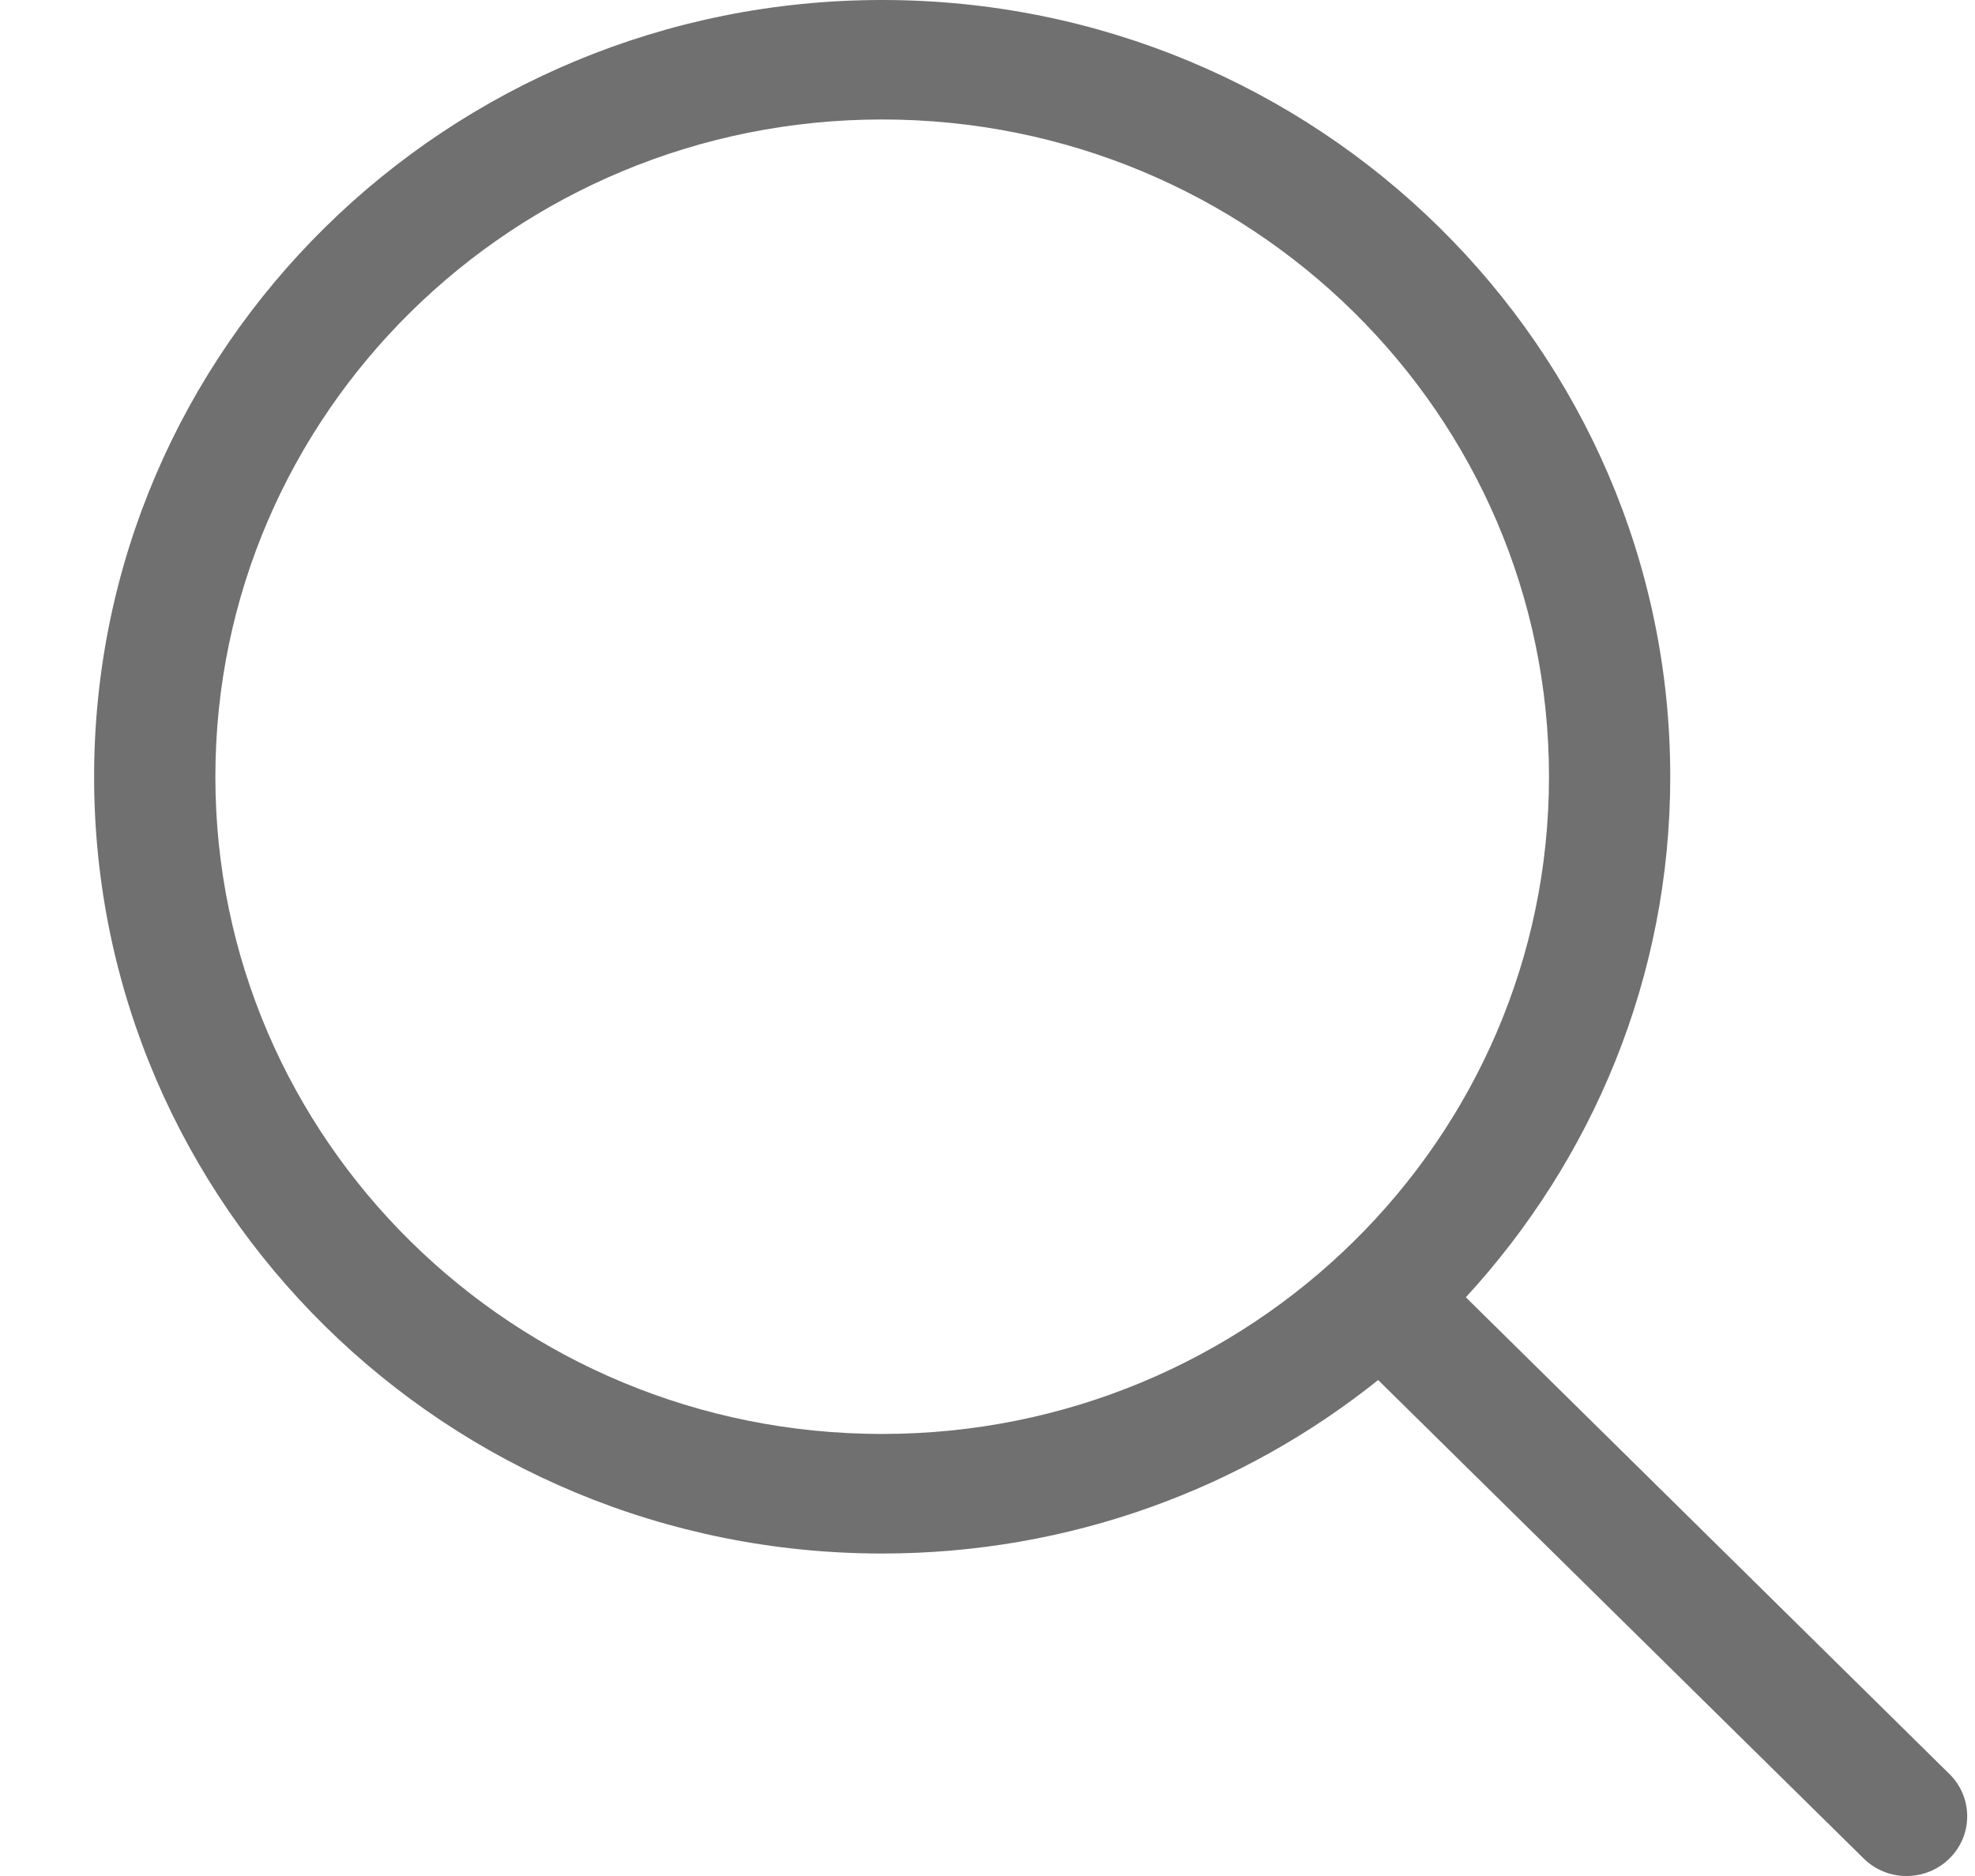 <svg width="20" height="19" viewBox="0 0 20 19" fill="none" xmlns="http://www.w3.org/2000/svg">
<path d="M19.741 17.967L14.844 13.139C16.126 11.744 16.914 9.898 16.914 7.867C16.914 3.522 13.341 0 8.933 0C4.526 0 0.953 3.522 0.953 7.867C0.953 12.212 4.526 15.734 8.933 15.734C10.838 15.734 12.585 15.074 13.956 13.977L18.873 18.823C19.112 19.059 19.501 19.059 19.741 18.823C19.981 18.587 19.981 18.203 19.741 17.967ZM8.933 14.523C5.204 14.523 2.181 11.543 2.181 7.867C2.181 4.191 5.204 1.21 8.933 1.21C12.663 1.21 15.686 4.191 15.686 7.867C15.686 11.543 12.663 14.523 8.933 14.523Z" fill="#707070"/>
</svg>
